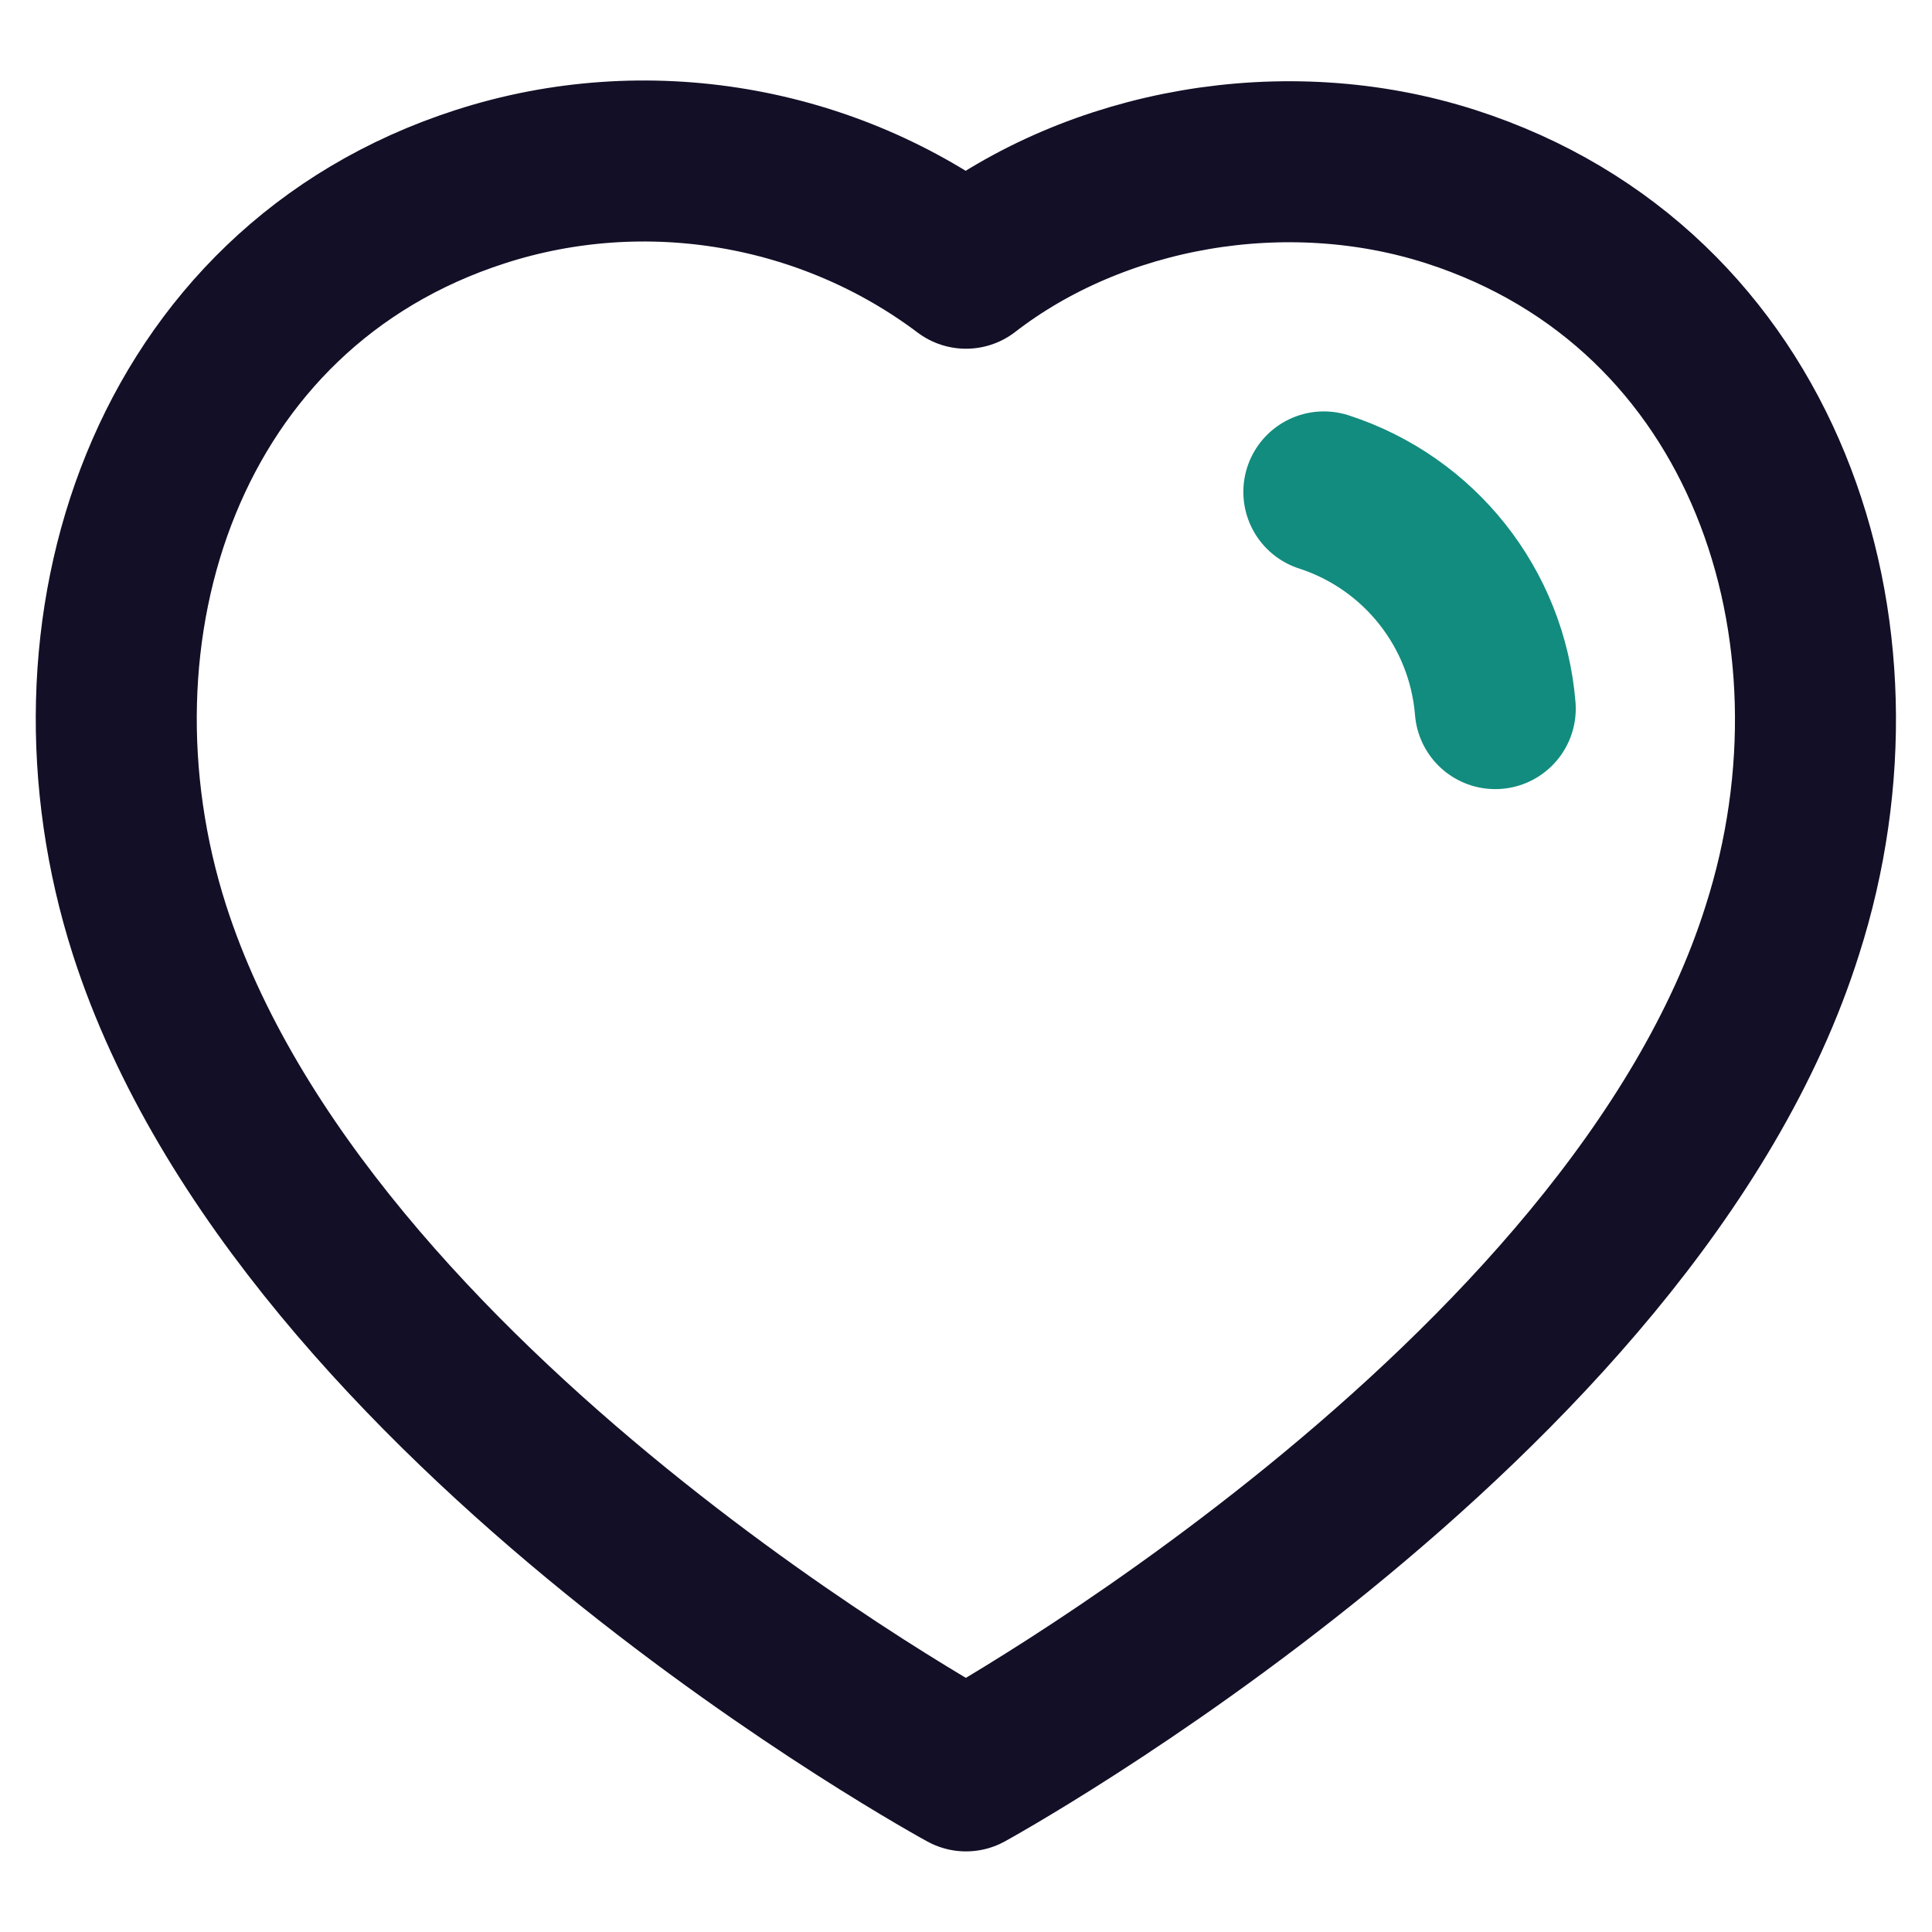 <svg width="18" height="18" viewBox="0 0 18 18" fill="none" xmlns="http://www.w3.org/2000/svg">
<g id="Heart">
<path id="Stroke 1" fill-rule="evenodd" clip-rule="evenodd" d="M1.393 8.665C0.499 5.874 1.544 2.683 4.475 1.739C6.017 1.241 7.718 1.534 9 2.499C10.213 1.561 11.977 1.244 13.517 1.739C16.448 2.683 17.499 5.874 16.606 8.665C15.214 13.09 9 16.499 9 16.499C9 16.499 2.832 13.142 1.393 8.665Z" stroke="#130F26" stroke-width="1.5" stroke-linecap="round" stroke-linejoin="round"/>
<path id="Stroke 3" d="M12.334 4.583C13.225 4.872 13.855 5.667 13.931 6.602" stroke="#128C7E" stroke-width="1.5" stroke-linecap="round" stroke-linejoin="round"/>
</g>
</svg>
